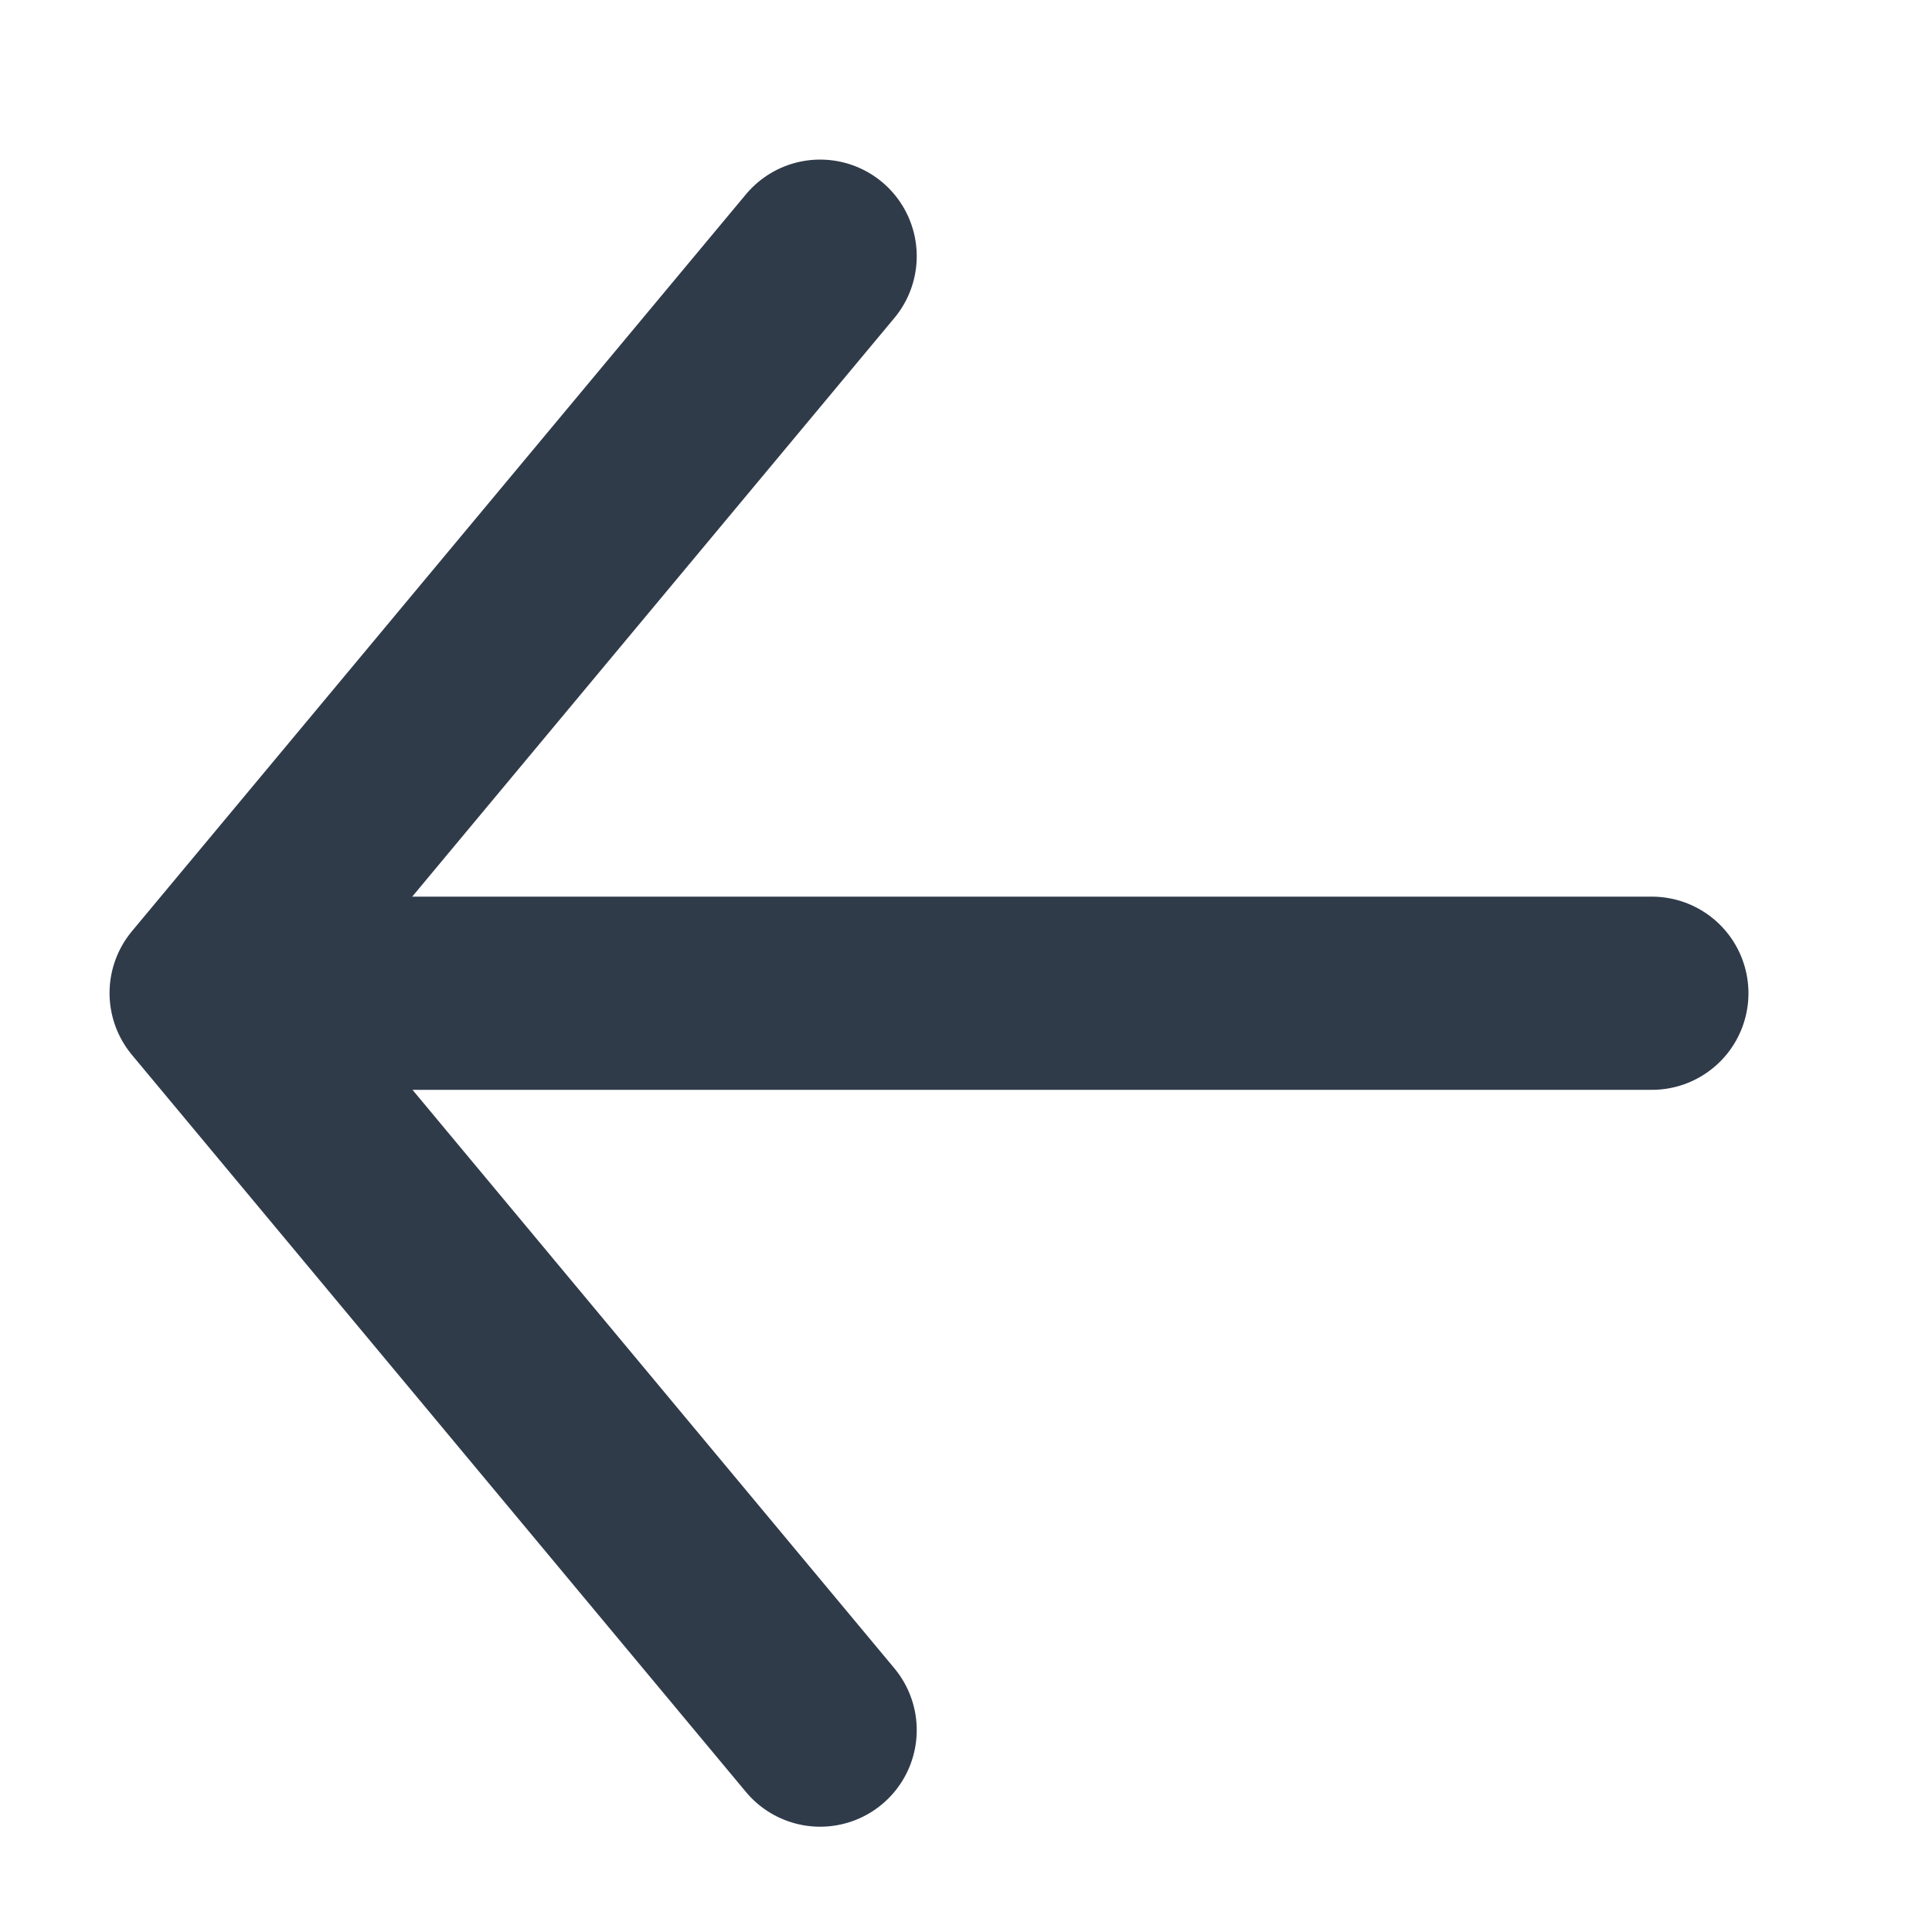 <svg width="10" height="10" viewBox="0 0 10 10" fill="none" xmlns="http://www.w3.org/2000/svg">
<g id="logout copy 2">
<path id="Path" d="M4.245 1.326L1.067 5.14L4.245 8.955" stroke="#303B4A" stroke-linecap="round" stroke-linejoin="round"/>
<path id="Path_2" d="M8.55 5.141L1.875 5.141" stroke="#303B4A" stroke-linecap="round" stroke-linejoin="round"/>
</g>
</svg>

